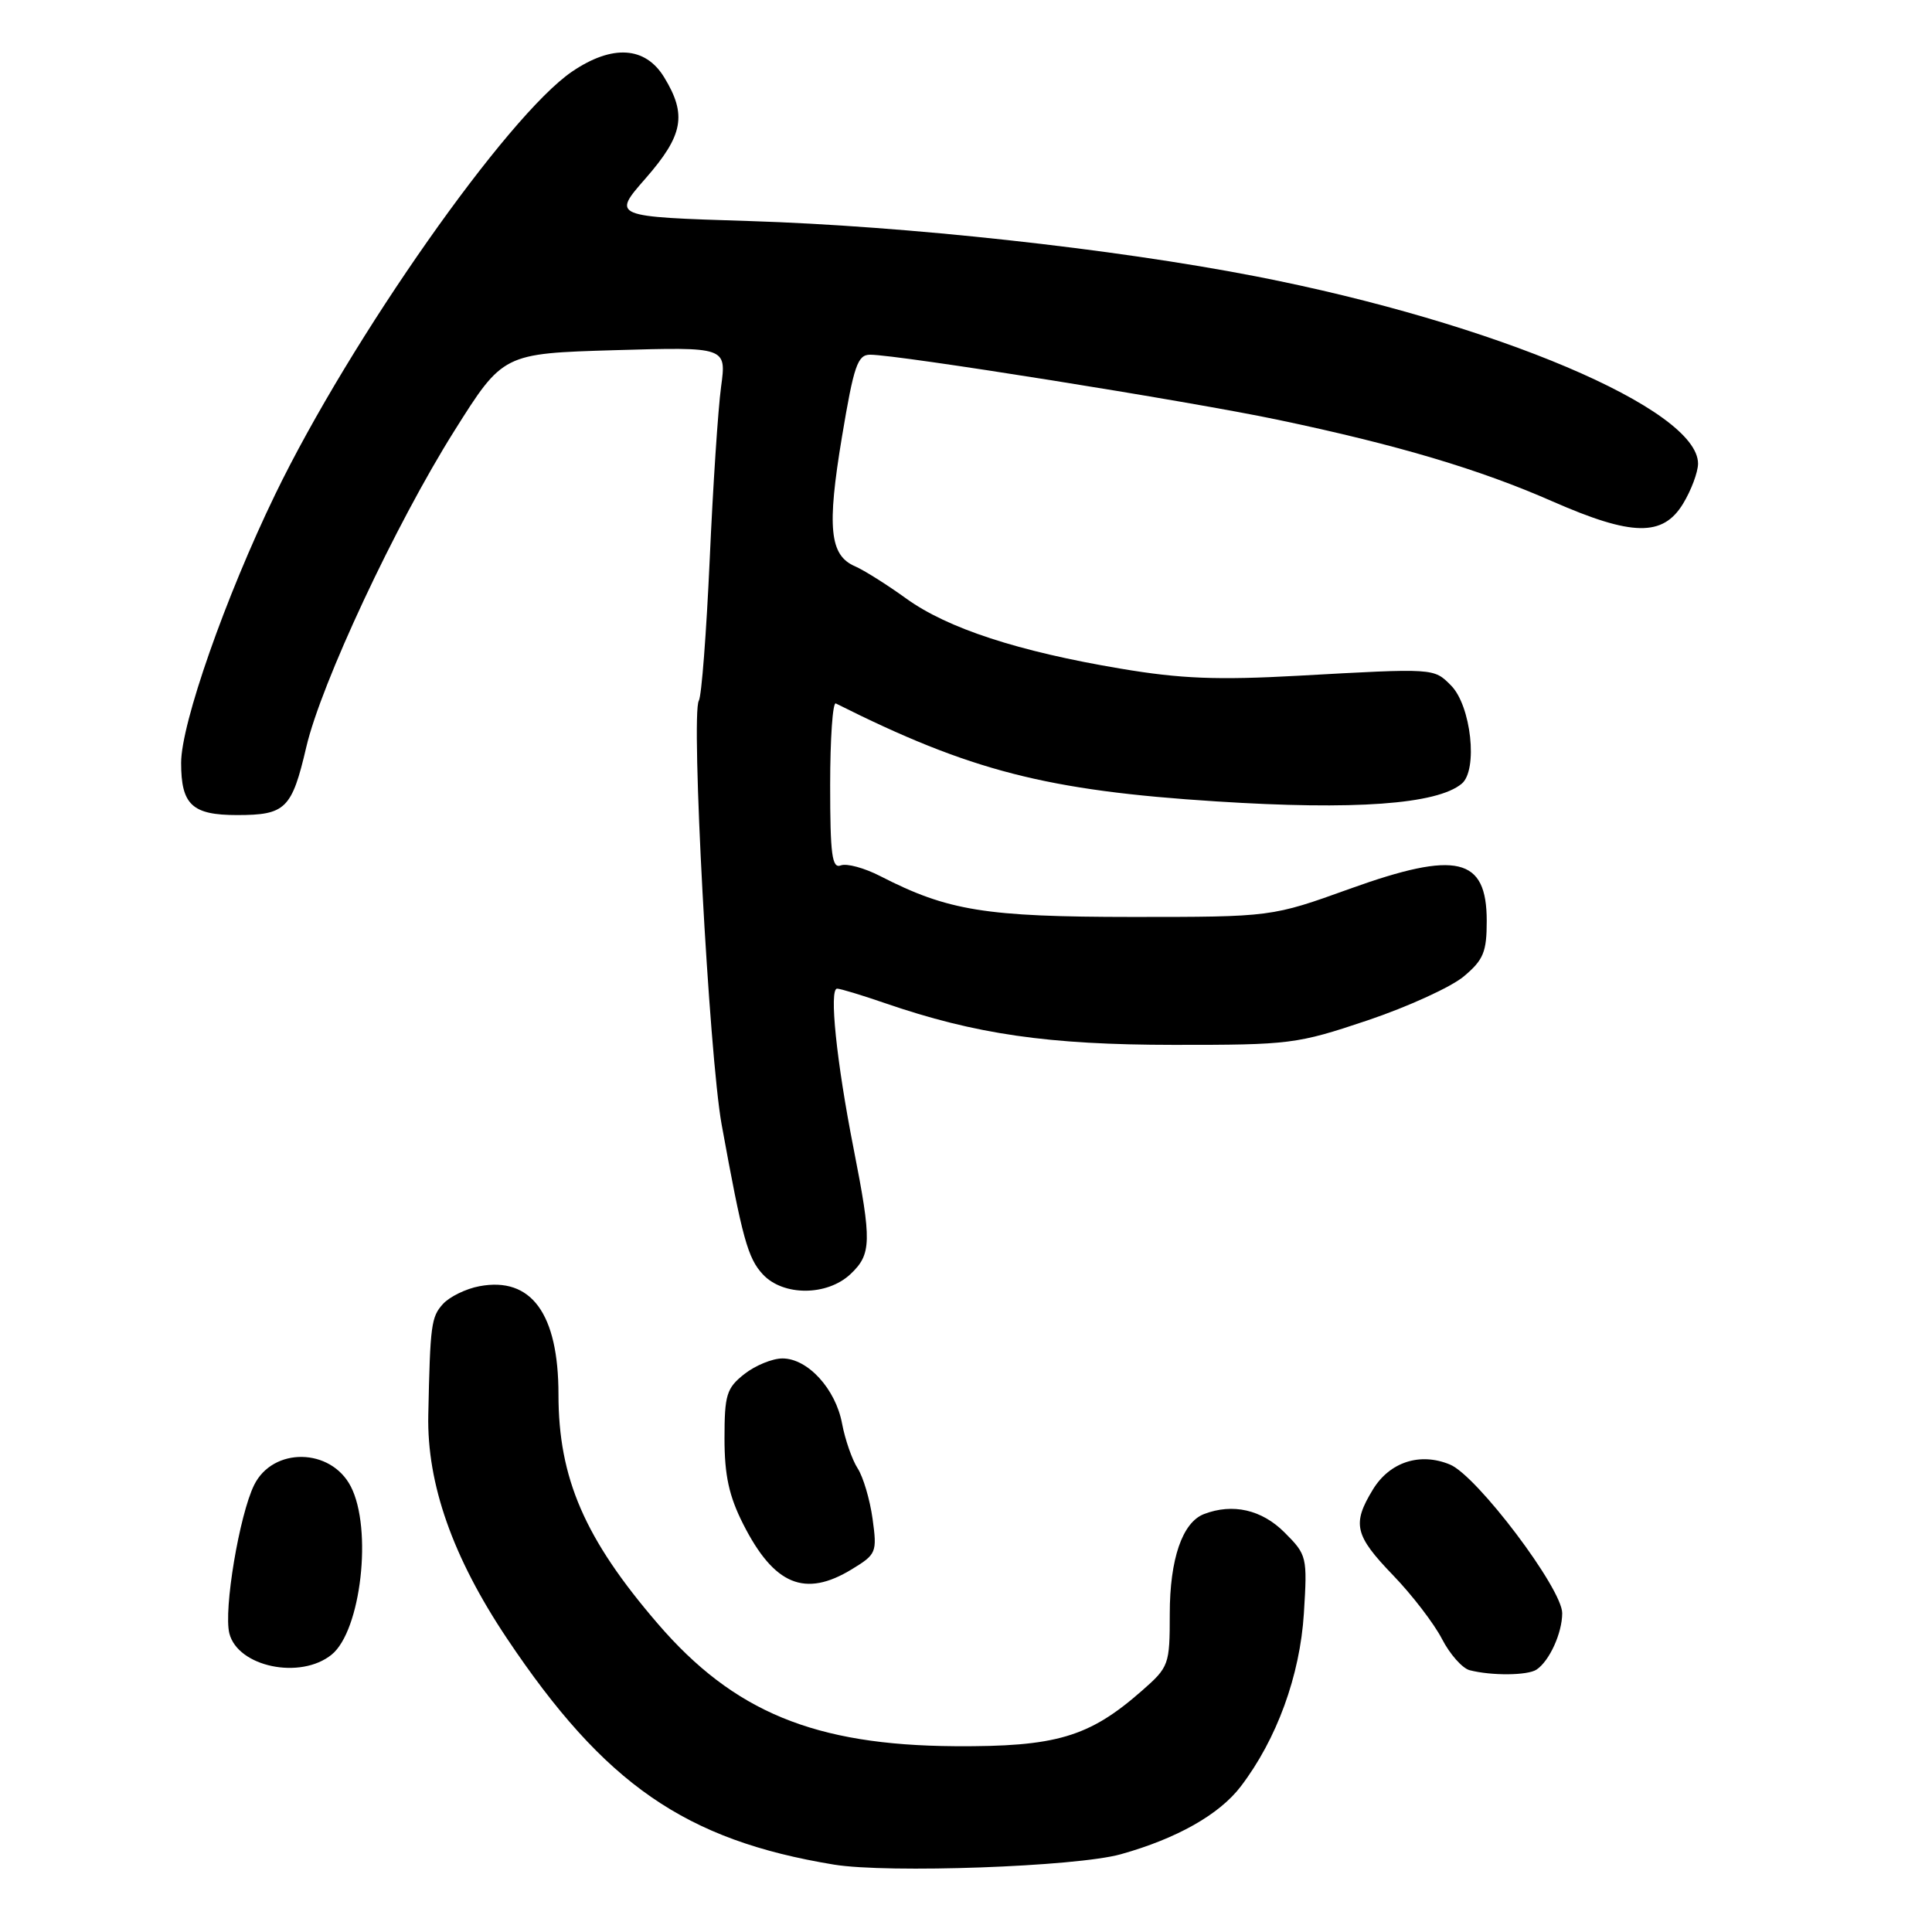 <?xml version="1.0" encoding="UTF-8" standalone="no"?>
<!DOCTYPE svg PUBLIC "-//W3C//DTD SVG 1.1//EN" "http://www.w3.org/Graphics/SVG/1.1/DTD/svg11.dtd" >
<svg xmlns="http://www.w3.org/2000/svg" xmlns:xlink="http://www.w3.org/1999/xlink" version="1.1" viewBox="0 0 256 256">
 <g >
 <path fill="currentColor"
d=" M 148.50 245.70 C 155.91 243.63 161.57 240.44 164.41 236.71 C 169.18 230.46 172.25 222.03 172.77 213.80 C 173.24 206.27 173.18 206.03 170.20 203.05 C 167.19 200.04 163.35 199.16 159.54 200.62 C 156.67 201.72 155.00 206.58 155.00 213.85 C 155.00 220.60 154.90 220.88 151.30 224.04 C 144.31 230.18 139.93 231.47 126.50 231.38 C 107.93 231.25 97.23 226.84 87.17 215.16 C 77.48 203.91 74.00 195.88 74.00 184.77 C 74.00 174.07 70.40 169.14 63.53 170.43 C 61.74 170.76 59.56 171.83 58.69 172.79 C 57.14 174.51 57.00 175.50 56.75 187.50 C 56.56 196.62 59.99 206.36 67.16 217.08 C 80.11 236.44 90.80 243.83 110.50 247.07 C 117.66 248.24 142.60 247.35 148.50 245.70 Z  M 203.60 221.23 C 205.31 220.09 207.00 216.38 207.00 213.75 C 207.00 210.50 195.70 195.53 192.13 194.06 C 188.16 192.41 184.14 193.72 181.91 197.38 C 179.14 201.93 179.49 203.44 184.59 208.73 C 187.12 211.35 190.03 215.15 191.07 217.17 C 192.11 219.19 193.76 221.05 194.73 221.31 C 197.63 222.06 202.42 222.02 203.60 221.23 Z  M 43.94 219.25 C 47.84 216.09 49.38 202.57 46.48 196.96 C 43.83 191.84 36.18 191.72 33.68 196.76 C 31.72 200.72 29.61 213.31 30.39 216.43 C 31.51 220.87 39.80 222.60 43.94 219.25 Z  M 112.88 207.93 C 116.13 205.95 116.23 205.70 115.62 201.25 C 115.27 198.71 114.38 195.70 113.64 194.56 C 112.91 193.43 111.98 190.76 111.58 188.64 C 110.73 184.04 107.03 180.00 103.68 180.00 C 102.35 180.00 100.08 180.93 98.63 182.07 C 96.27 183.93 96.00 184.82 96.00 190.61 C 96.00 195.50 96.60 198.25 98.48 201.96 C 102.57 210.03 106.66 211.73 112.88 207.93 Z  M 112.69 168.83 C 115.49 166.19 115.53 164.52 113.10 152.16 C 110.84 140.68 109.84 131.00 110.92 131.00 C 111.34 131.00 114.19 131.86 117.26 132.92 C 129.26 137.05 138.90 138.44 155.50 138.45 C 170.94 138.46 171.84 138.35 181.22 135.20 C 186.56 133.40 192.30 130.78 193.97 129.37 C 196.57 127.19 197.00 126.14 197.00 122.03 C 197.00 113.60 193.05 112.67 178.88 117.76 C 168.50 121.50 168.50 121.50 150.00 121.50 C 130.59 121.49 125.60 120.69 116.66 116.10 C 114.55 115.01 112.19 114.37 111.41 114.67 C 110.25 115.12 110.00 113.26 110.00 104.02 C 110.00 97.87 110.34 93.00 110.75 93.21 C 128.54 102.14 138.71 104.76 161.16 106.19 C 179.49 107.37 190.39 106.58 193.68 103.85 C 195.87 102.04 194.93 93.49 192.26 90.82 C 189.97 88.52 190.13 88.53 172.00 89.54 C 161.29 90.13 156.43 89.94 148.50 88.60 C 134.91 86.32 125.55 83.26 120.08 79.31 C 117.56 77.49 114.50 75.56 113.28 75.03 C 109.93 73.58 109.56 69.91 111.56 57.91 C 113.14 48.44 113.63 47.00 115.30 47.00 C 119.01 47.00 157.61 53.16 169.31 55.62 C 185.18 58.95 196.03 62.18 205.74 66.45 C 216.25 71.06 220.34 71.14 223.01 66.75 C 224.10 64.96 224.99 62.57 225.00 61.44 C 225.01 54.20 198.08 42.79 166.42 36.62 C 147.51 32.94 120.05 29.94 99.30 29.29 C 81.09 28.72 81.09 28.72 85.55 23.63 C 90.54 17.92 91.04 15.21 88.01 10.25 C 85.51 6.14 81.13 5.87 75.81 9.48 C 67.22 15.32 46.48 44.84 36.47 65.50 C 29.88 79.10 24.00 95.87 24.00 101.08 C 24.00 106.64 25.46 108.00 31.41 108.00 C 37.84 108.00 38.67 107.19 40.58 99.01 C 42.55 90.55 52.42 69.47 60.18 57.13 C 66.65 46.84 66.65 46.84 81.46 46.40 C 96.26 45.97 96.26 45.97 95.55 51.23 C 95.15 54.13 94.47 64.44 94.04 74.14 C 93.60 83.85 92.96 92.26 92.60 92.84 C 91.52 94.58 93.96 139.84 95.62 149.00 C 98.37 164.12 99.08 166.71 101.09 168.87 C 103.79 171.76 109.59 171.74 112.69 168.83 Z "/>
</g>
</svg>
